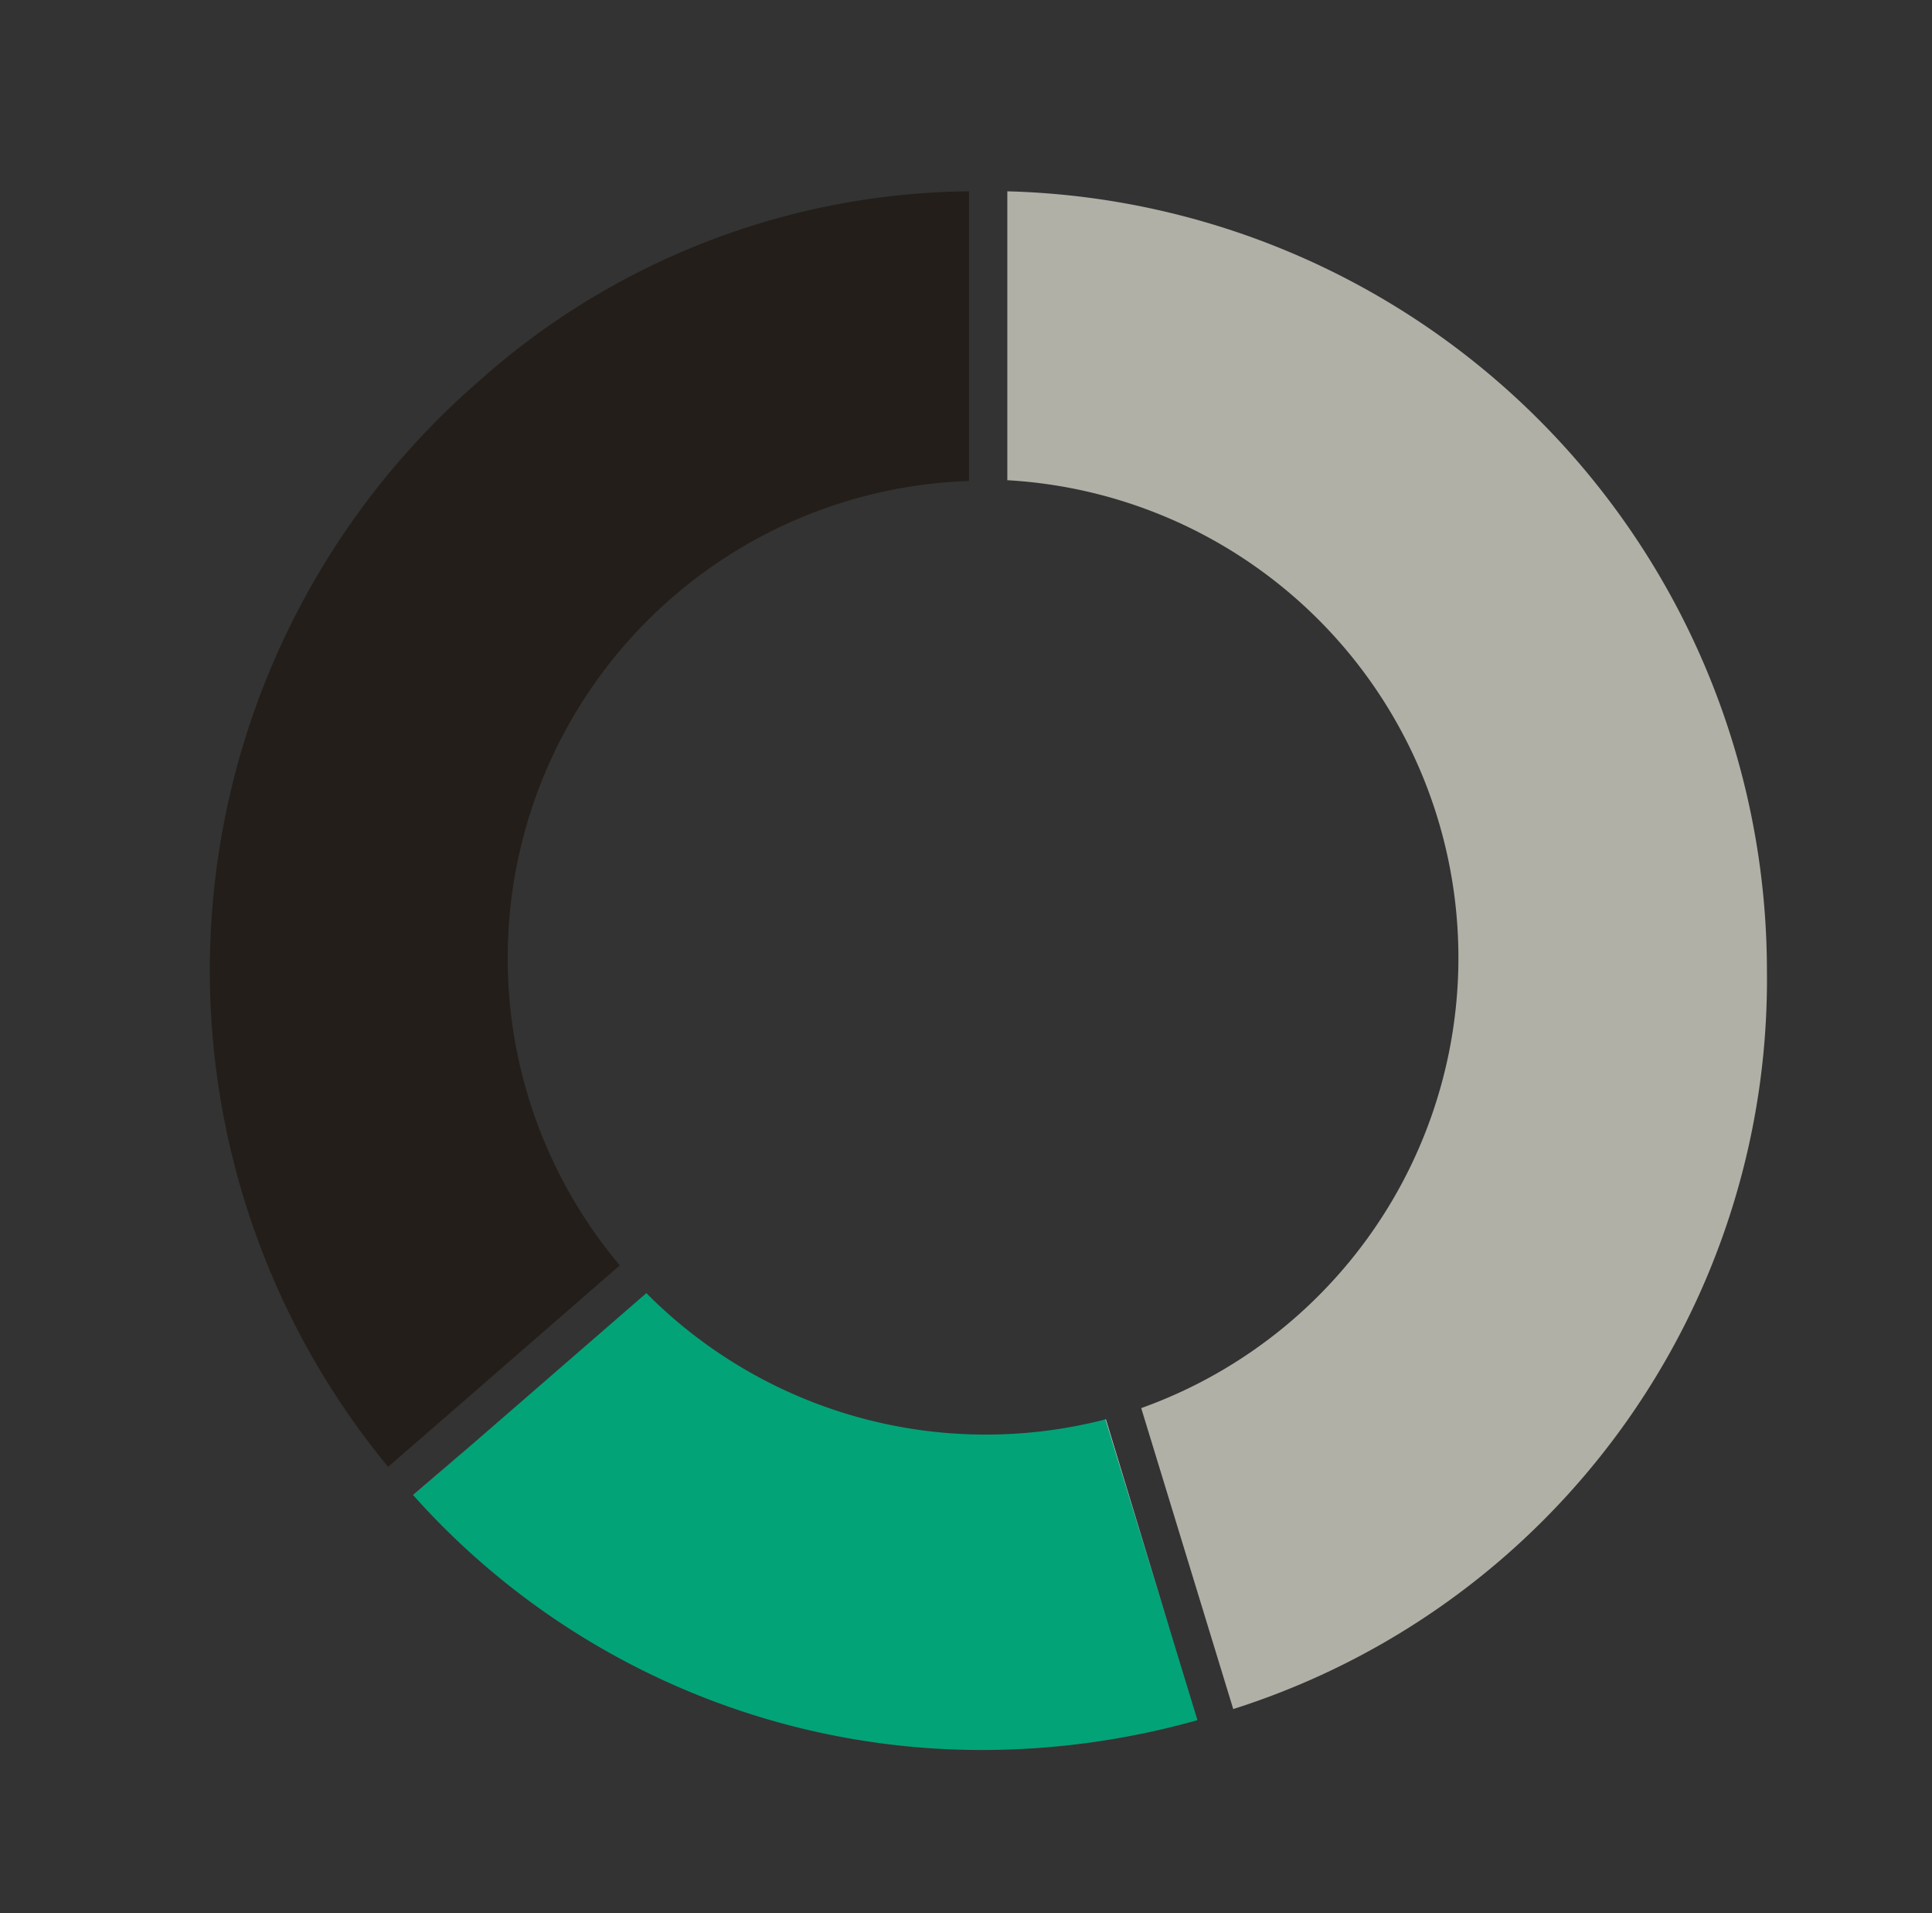 <svg id="Layer_1" data-name="Layer 1" xmlns="http://www.w3.org/2000/svg" viewBox="0 0 101 100"><rect x="0" y="0" width="101" height="100" fill="#333333" stroke="none"/><defs><style>.cls-1{fill:#231e1a;}.cls-2{fill:#fff;}.cls-3{fill:#03a378;}.cls-4{fill:#dfdfdf;}.cls-5{fill:#b0b0a7;}</style></defs><title>icon-standard</title><path class="cls-1" d="M24.95,20a40.76,40.76,0,0,0-4.66,56.67l3.35-2.91,8.76-7.62a24.95,24.95,0,0,1,18.26-41V10A39,39,0,0,0,24.95,20Z"/><polygon class="cls-2" points="32.4 66.11 23.63 73.73 23.63 73.73 32.4 66.11 32.4 66.11"/><path class="cls-3" d="M61.23,85.42,57.79,74.19a25,25,0,0,1-24-6.6L25,75.22,21.6,78.15A39.81,39.81,0,0,0,51.37,91.47,41.55,41.55,0,0,0,62.6,89.91Z"/><polygon class="cls-4" points="24.97 75.22 21.59 78.15 21.6 78.15 24.97 75.22 24.97 75.22"/><polygon class="cls-4" points="33.74 67.59 33.74 67.59 24.97 75.22 24.97 75.22 33.74 67.59"/><path class="cls-2" d="M57.79,74.19l3.44,11.24h0L57.81,74.18Z"/><path class="cls-5" d="M52.66,10V25.1a25,25,0,0,1,7,48.5l3.44,11.25,1.37,4.48A40,40,0,0,0,92.37,50.7,40.76,40.76,0,0,0,52.66,10Z"/><polygon class="cls-2" points="59.7 73.6 63.14 84.85 63.14 84.85 59.7 73.6 59.7 73.6"/></svg>